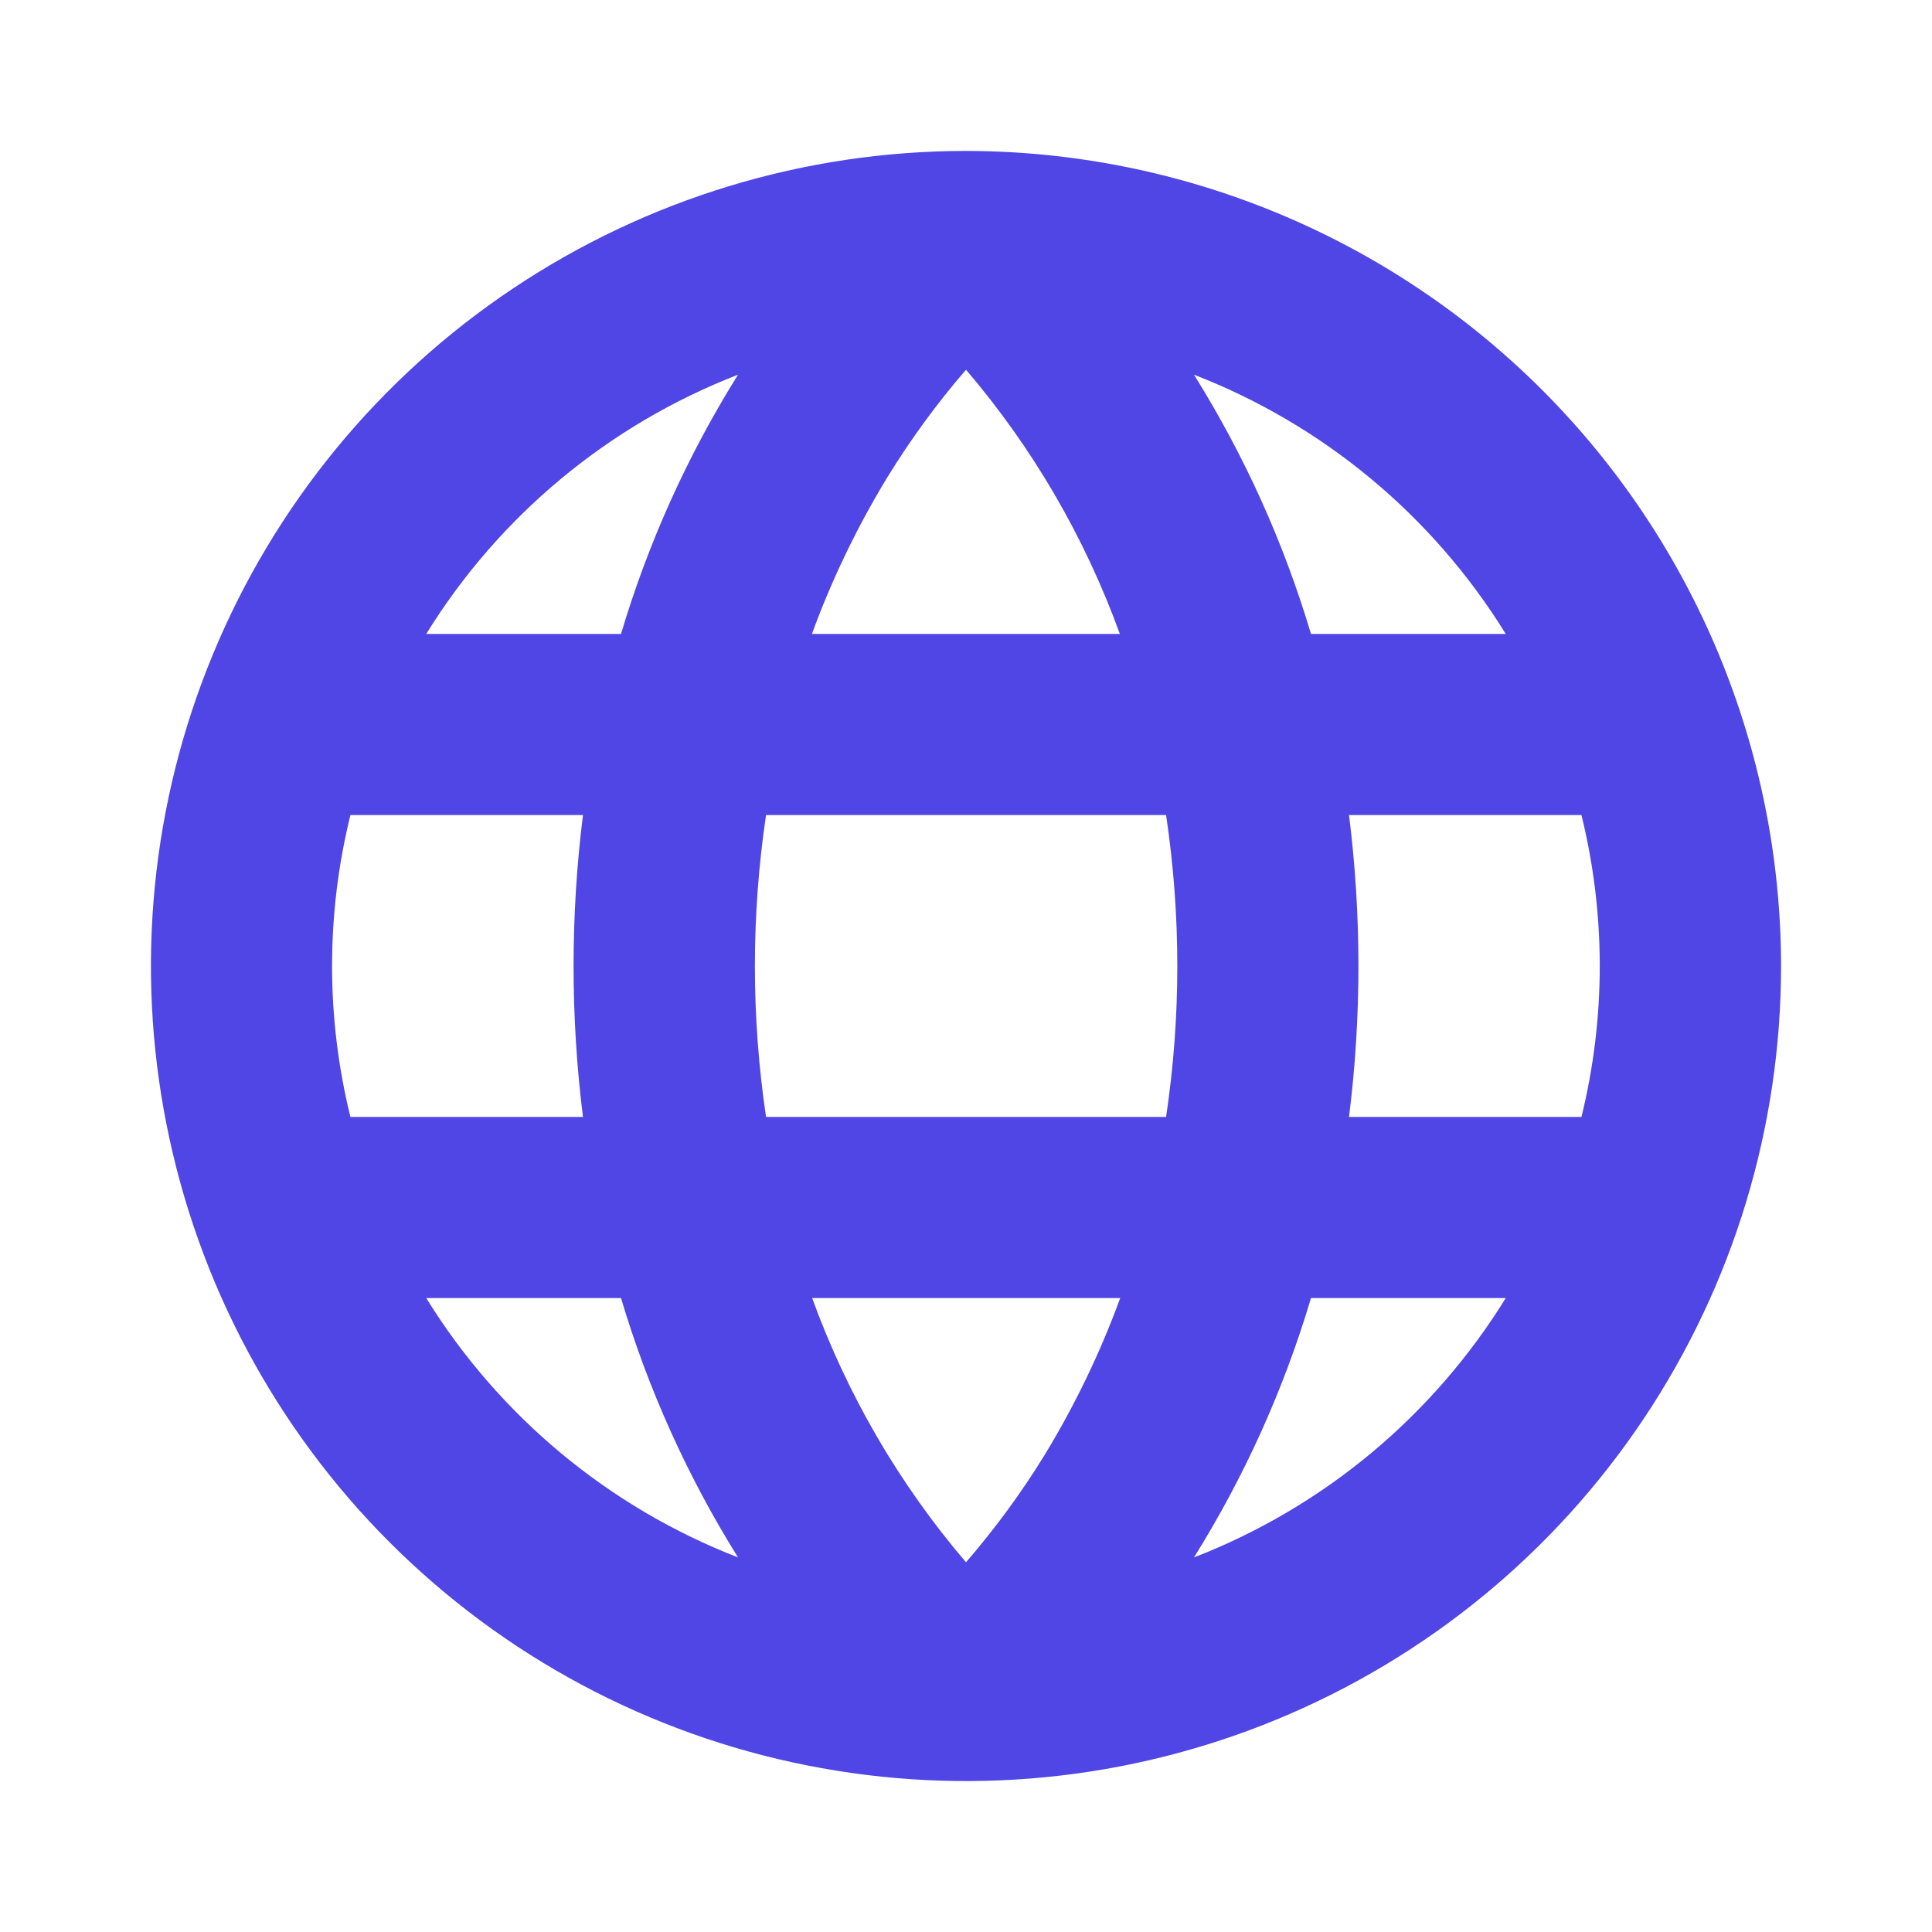 <svg width="16" height="16" viewBox="0 0 16 16" fill="none" xmlns="http://www.w3.org/2000/svg">
<path d="M8 1.25C6.665 1.25 5.36 1.646 4.25 2.388C3.14 3.129 2.275 4.183 1.764 5.417C1.253 6.65 1.119 8.007 1.38 9.317C1.64 10.626 2.283 11.829 3.227 12.773C4.171 13.717 5.374 14.36 6.683 14.62C7.993 14.881 9.35 14.747 10.583 14.236C11.816 13.725 12.871 12.86 13.612 11.75C14.354 10.64 14.75 9.335 14.75 8C14.748 6.21 14.036 4.495 12.771 3.229C11.505 1.964 9.79 1.252 8 1.25ZM8 12.938C7.447 12.291 7.016 11.55 6.726 10.75H9.277C9.112 11.202 8.902 11.637 8.652 12.048C8.459 12.362 8.241 12.659 8 12.938ZM6.344 9.25C6.221 8.421 6.221 7.579 6.344 6.75H9.657C9.781 7.579 9.781 8.421 9.657 9.25H6.344ZM2.75 8C2.75 7.579 2.801 7.159 2.902 6.75H4.828C4.724 7.58 4.724 8.42 4.828 9.25H2.902C2.801 8.841 2.75 8.421 2.75 8ZM8 3.062C8.553 3.709 8.984 4.45 9.274 5.25H6.724C6.889 4.798 7.099 4.363 7.349 3.952C7.542 3.638 7.759 3.341 8 3.062ZM11.171 6.75H13.097C13.299 7.571 13.299 8.429 13.097 9.25H11.172C11.276 8.42 11.276 7.58 11.172 6.75H11.171ZM12.469 5.25H10.857C10.632 4.494 10.306 3.772 9.888 3.103C10.96 3.518 11.866 4.272 12.47 5.25H12.469ZM6.112 3.103C5.694 3.772 5.368 4.494 5.143 5.25H3.53C4.134 4.272 5.041 3.518 6.112 3.103ZM3.53 10.75H5.143C5.368 11.506 5.694 12.228 6.112 12.898C5.041 12.482 4.134 11.728 3.53 10.75ZM9.888 12.898C10.306 12.228 10.632 11.506 10.857 10.75H12.47C11.866 11.728 10.96 12.482 9.888 12.898Z" fill="#4F46E5"/>
</svg>
